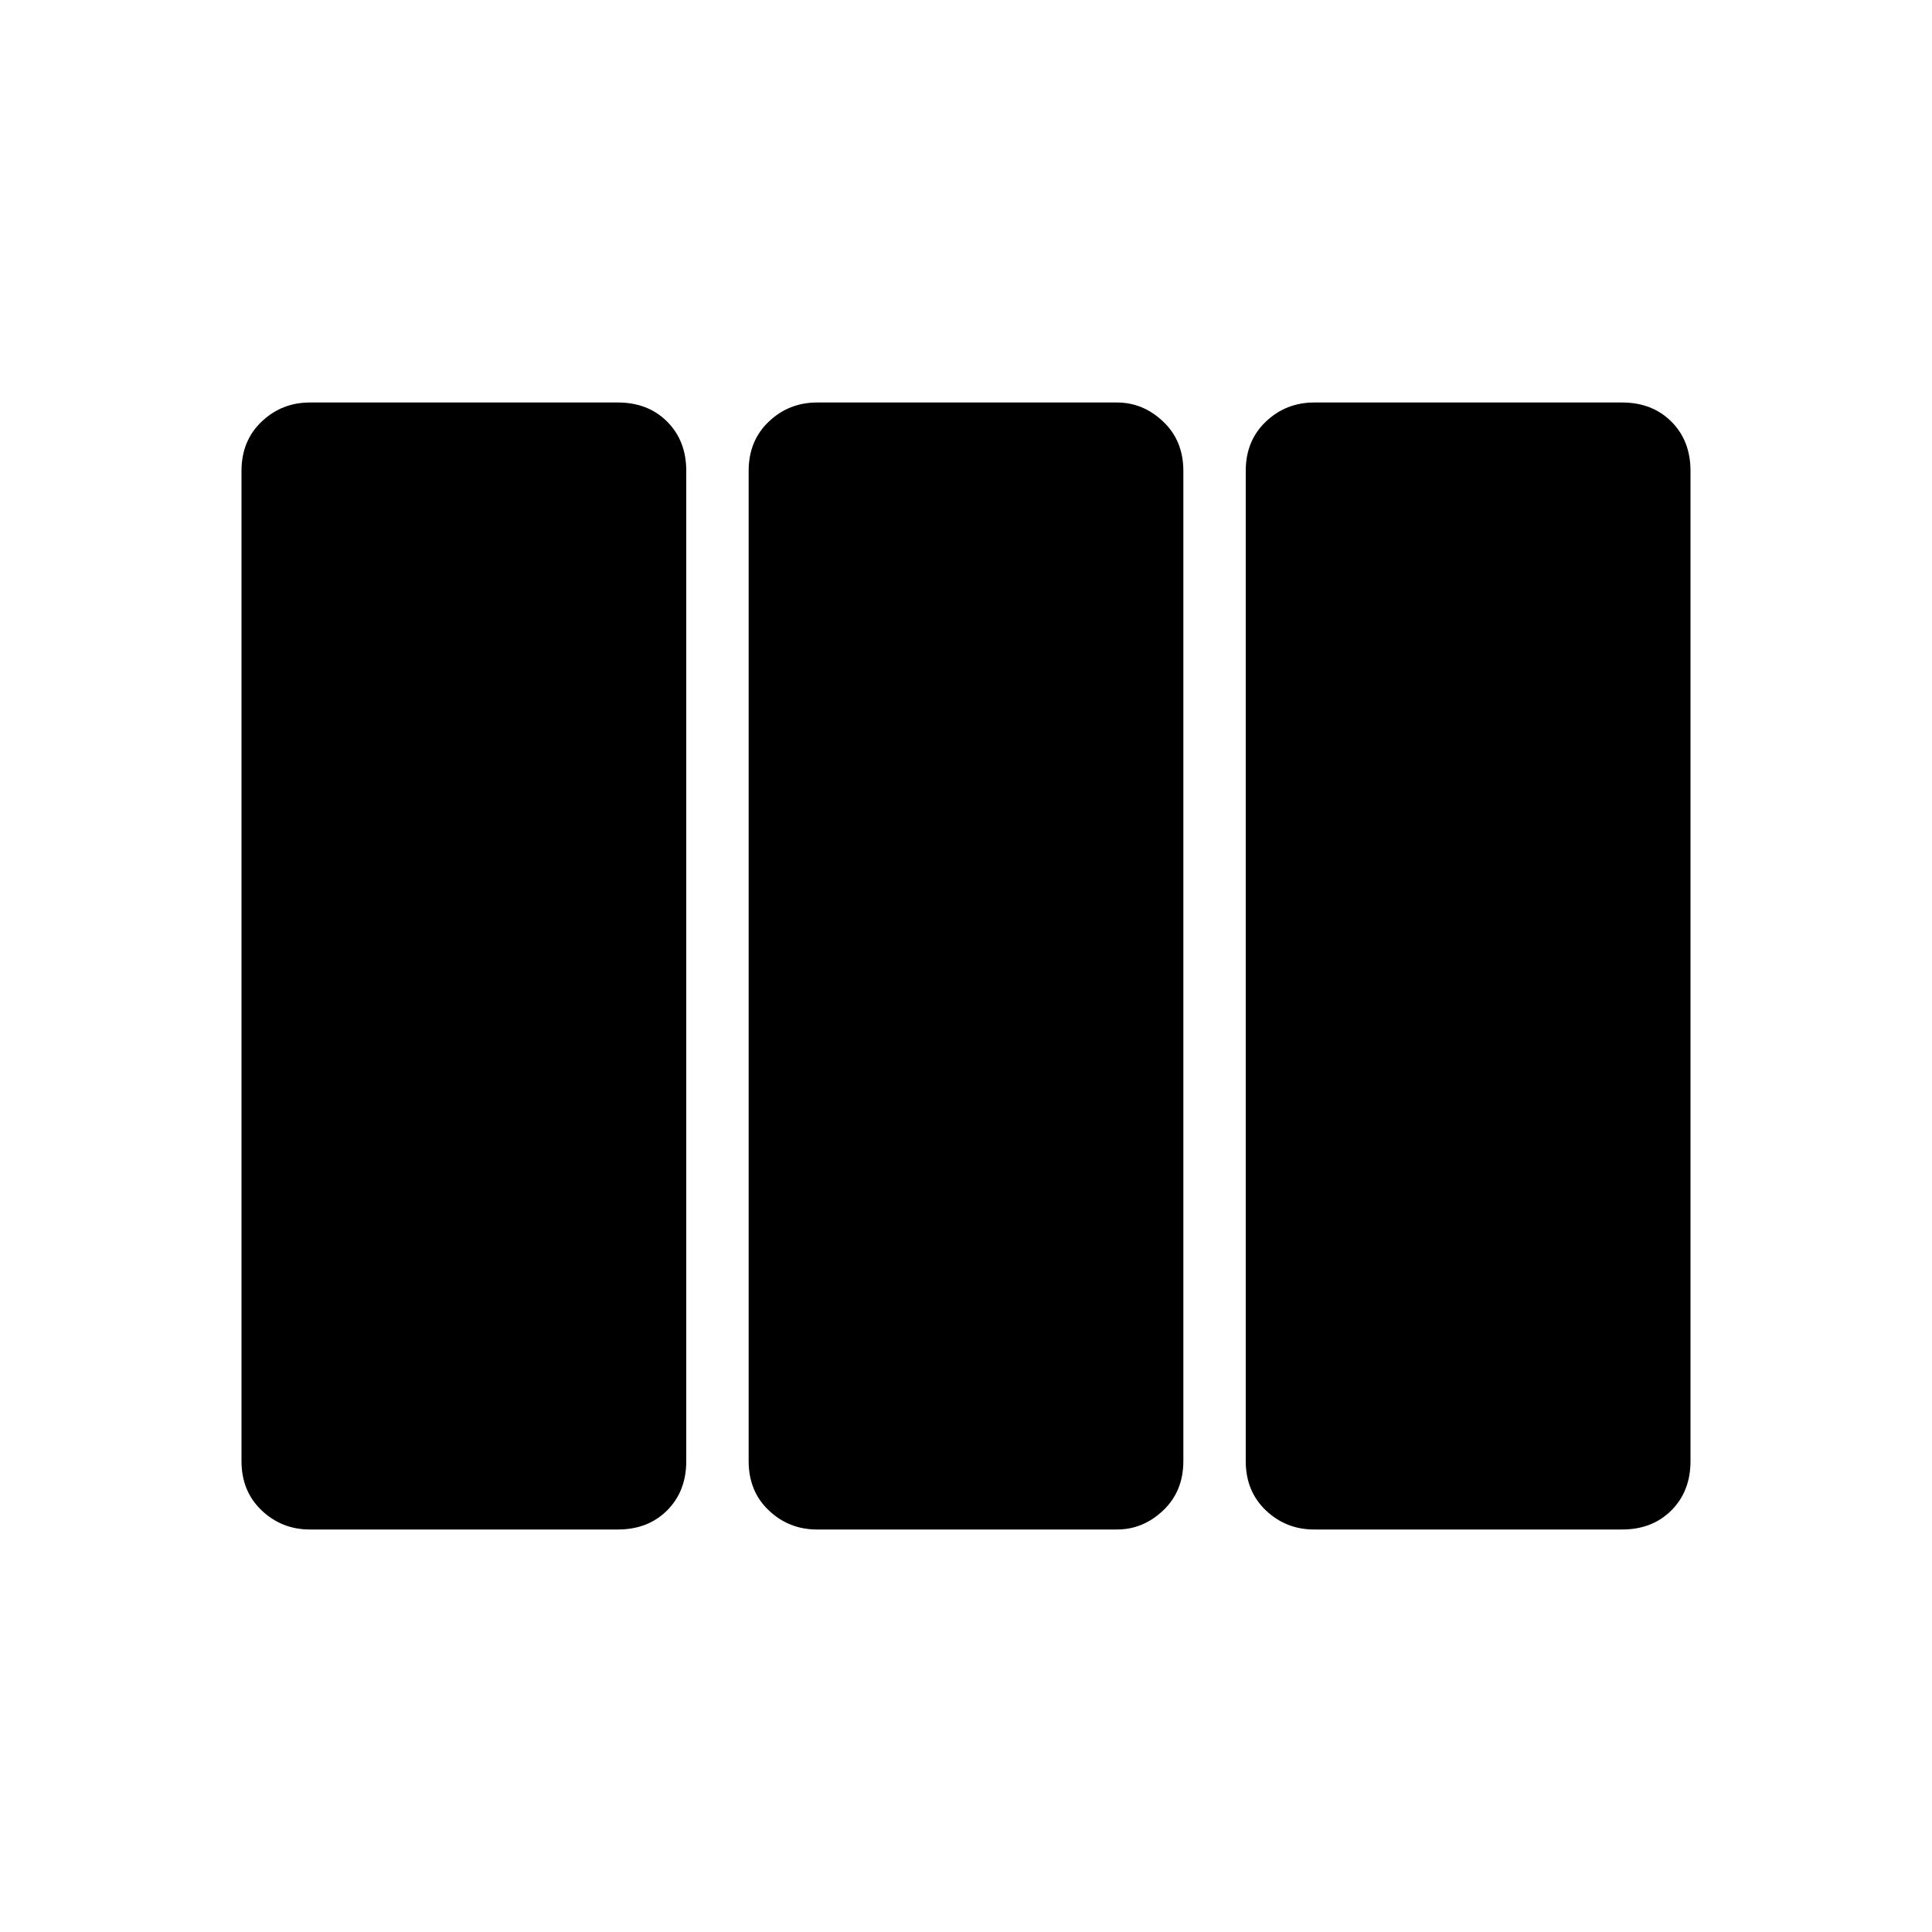 <svg xmlns="http://www.w3.org/2000/svg" height="48" width="48"><path d="M7.7 38Q7 38 6.5 37.525Q6 37.05 6 36.3V11.7Q6 10.95 6.5 10.475Q7 10 7.7 10H15.35Q16.1 10 16.575 10.475Q17.05 10.95 17.05 11.7V36.3Q17.05 37.05 16.575 37.525Q16.1 38 15.35 38ZM20.3 38Q19.6 38 19.1 37.525Q18.6 37.05 18.6 36.3V11.7Q18.6 10.95 19.1 10.475Q19.6 10 20.3 10H27.75Q28.4 10 28.9 10.475Q29.4 10.95 29.4 11.7V36.3Q29.4 37.05 28.9 37.525Q28.4 38 27.75 38ZM32.65 38Q31.95 38 31.45 37.525Q30.95 37.05 30.95 36.3V11.7Q30.95 10.95 31.45 10.475Q31.95 10 32.65 10H40.3Q41.05 10 41.525 10.475Q42 10.95 42 11.7V36.3Q42 37.05 41.525 37.525Q41.05 38 40.3 38Z"/></svg>